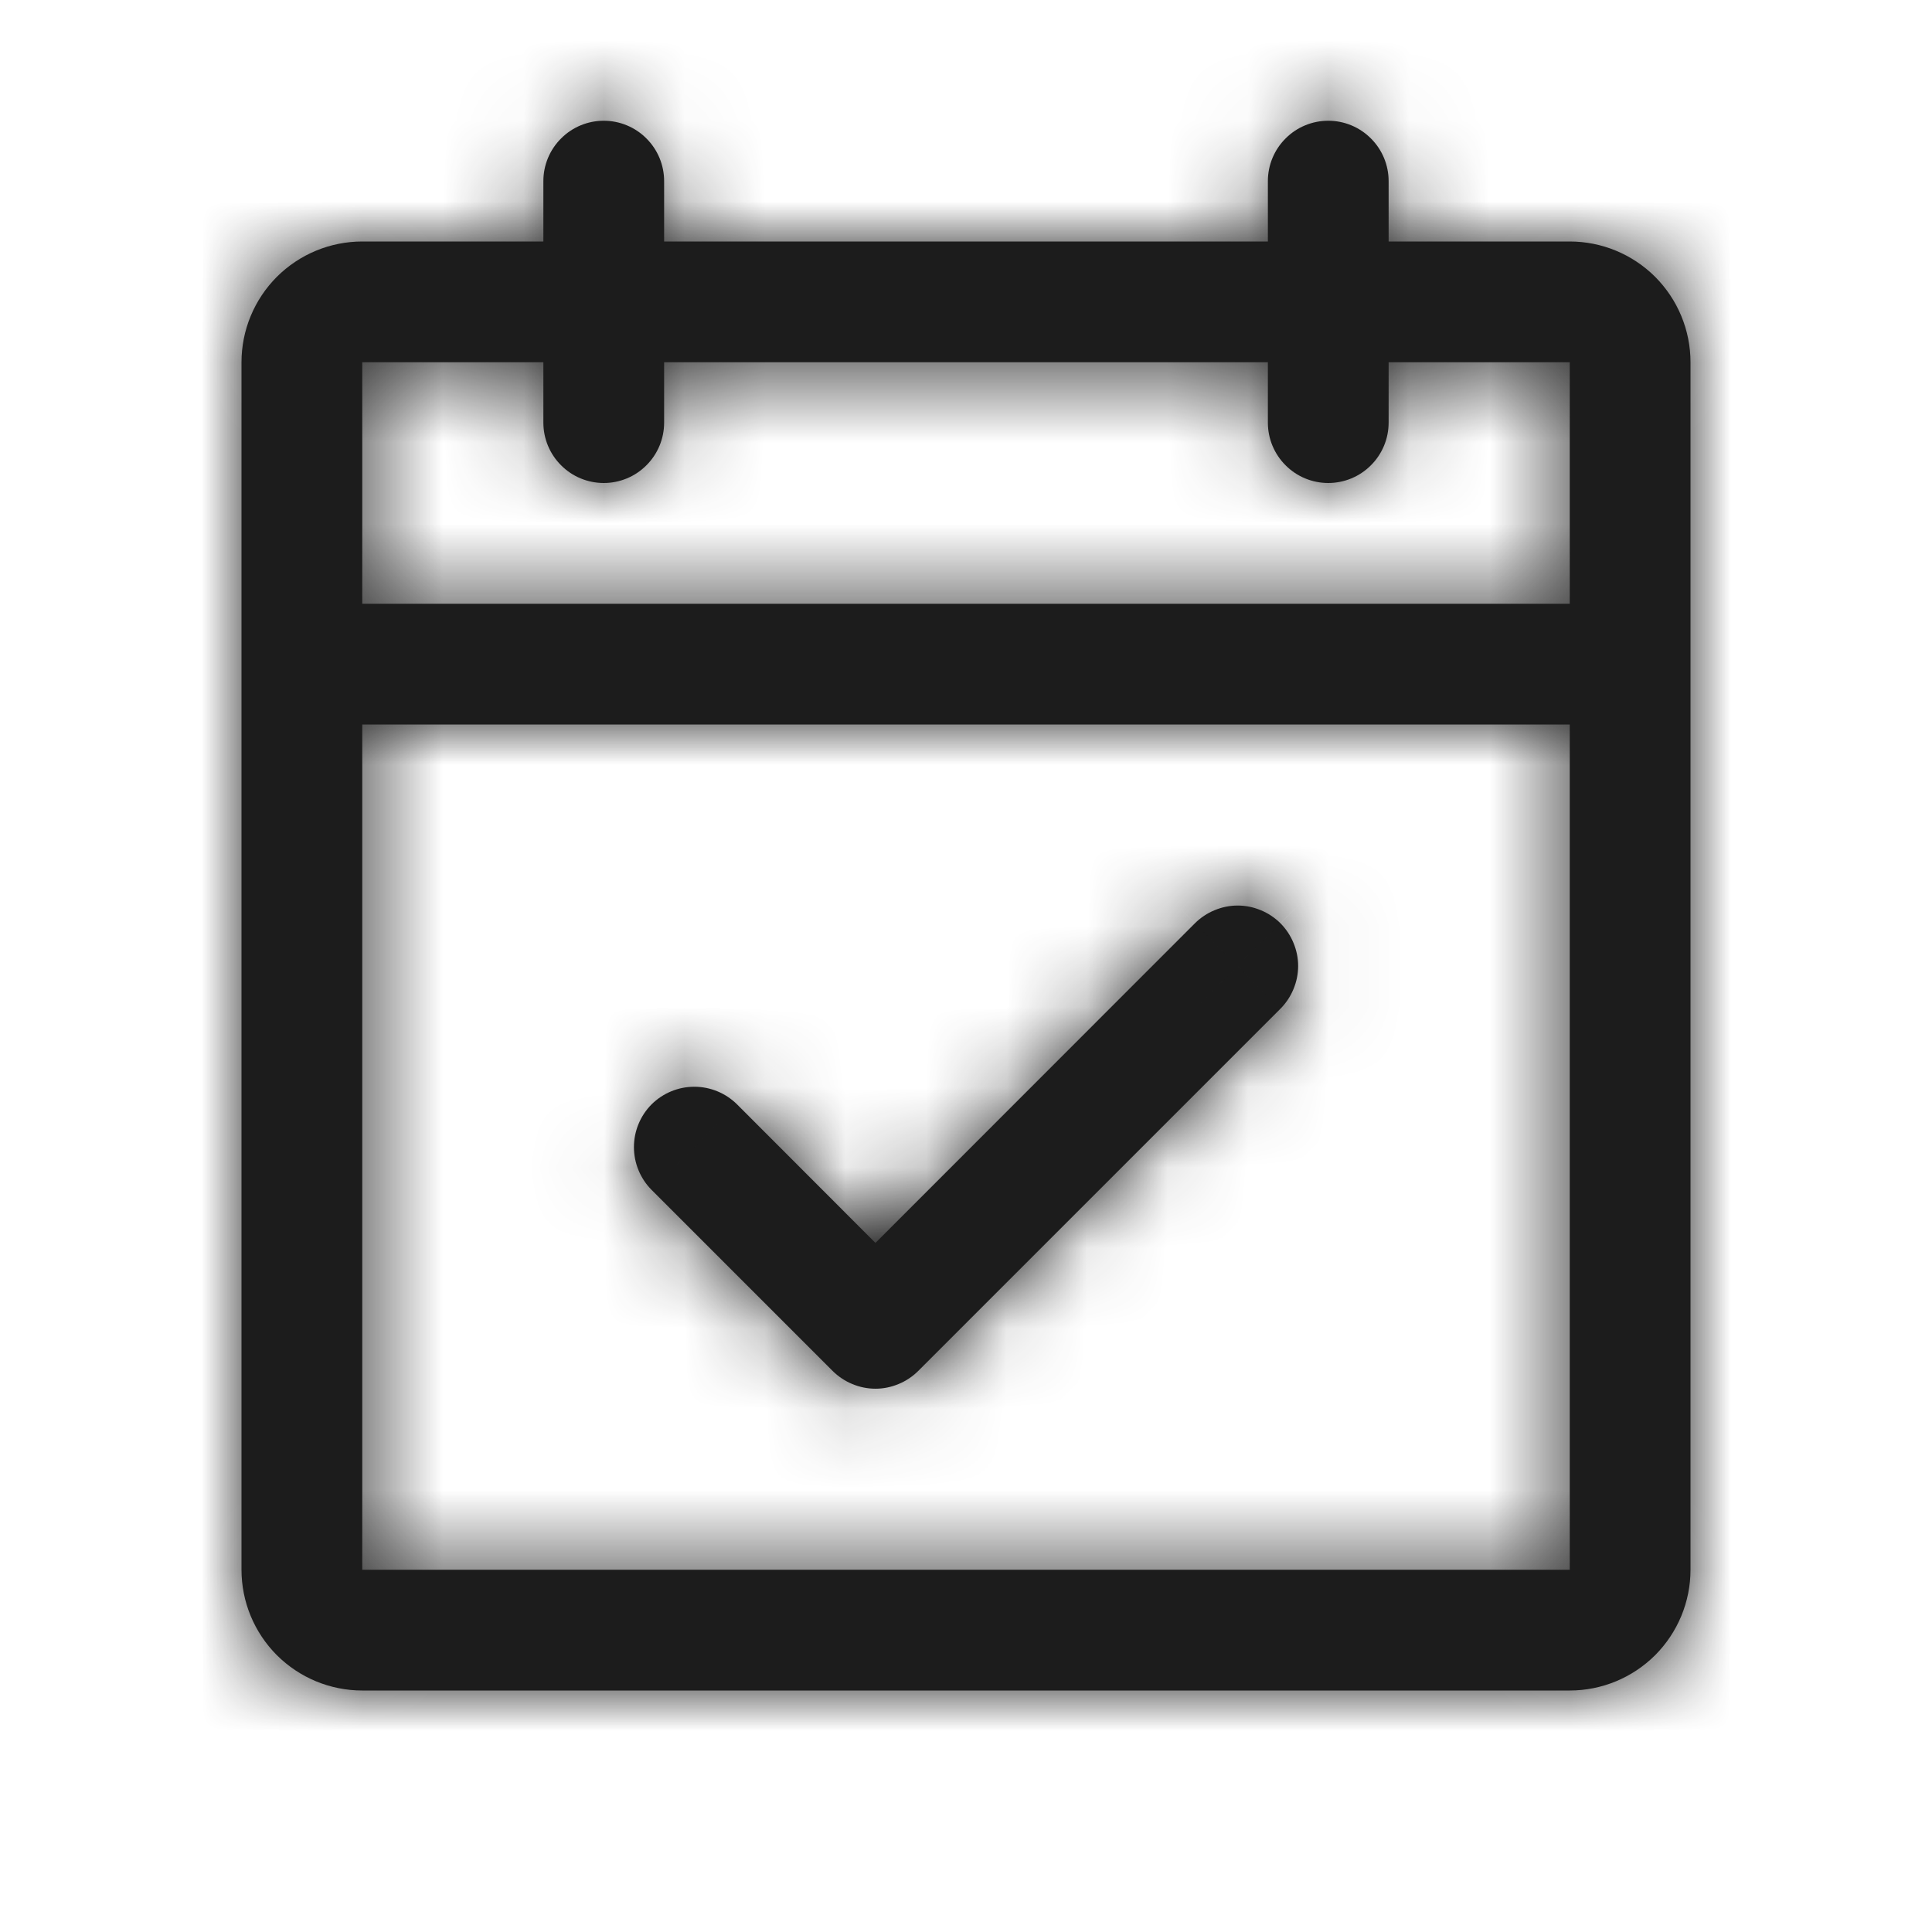 <svg width="24" height="24" viewBox="0 0 24 24" fill="none" xmlns="http://www.w3.org/2000/svg">
<mask id="path-1-inside-1_2_188124" fill="white">
<path d="M19.5 3H17.25V2.25C17.25 2.051 17.171 1.86 17.03 1.72C16.89 1.579 16.699 1.5 16.5 1.5C16.301 1.5 16.11 1.579 15.97 1.72C15.829 1.86 15.75 2.051 15.75 2.25V3H8.25V2.25C8.25 2.051 8.171 1.86 8.03 1.72C7.89 1.579 7.699 1.5 7.5 1.5C7.301 1.5 7.11 1.579 6.97 1.72C6.829 1.86 6.75 2.051 6.75 2.25V3H4.5C4.102 3 3.721 3.158 3.439 3.439C3.158 3.721 3 4.102 3 4.5V19.5C3 19.898 3.158 20.279 3.439 20.561C3.721 20.842 4.102 21 4.5 21H19.5C19.898 21 20.279 20.842 20.561 20.561C20.842 20.279 21 19.898 21 19.5V4.5C21 4.102 20.842 3.721 20.561 3.439C20.279 3.158 19.898 3 19.5 3ZM6.75 4.5V5.25C6.75 5.449 6.829 5.64 6.97 5.78C7.11 5.921 7.301 6 7.5 6C7.699 6 7.89 5.921 8.03 5.78C8.171 5.64 8.25 5.449 8.25 5.25V4.5H15.75V5.25C15.75 5.449 15.829 5.64 15.97 5.78C16.11 5.921 16.301 6 16.5 6C16.699 6 16.89 5.921 17.03 5.78C17.171 5.64 17.25 5.449 17.25 5.25V4.5H19.5V7.5H4.5V4.5H6.75ZM19.5 19.5H4.5V9H19.5V19.5ZM15.906 11.469C15.975 11.539 16.031 11.622 16.068 11.713C16.106 11.804 16.126 11.901 16.126 12C16.126 12.099 16.106 12.196 16.068 12.287C16.031 12.378 15.975 12.461 15.906 12.531L11.406 17.031C11.336 17.1 11.253 17.156 11.162 17.193C11.071 17.231 10.974 17.251 10.875 17.251C10.776 17.251 10.679 17.231 10.588 17.193C10.497 17.156 10.414 17.1 10.344 17.031L8.094 14.781C7.954 14.64 7.875 14.449 7.875 14.25C7.875 14.051 7.954 13.86 8.094 13.719C8.235 13.579 8.426 13.5 8.625 13.5C8.824 13.5 9.015 13.579 9.156 13.719L10.875 15.44L14.844 11.469C14.914 11.4 14.997 11.344 15.088 11.307C15.179 11.269 15.276 11.249 15.375 11.249C15.474 11.249 15.571 11.269 15.662 11.307C15.753 11.344 15.836 11.4 15.906 11.469Z"/>
</mask>
<path d="M19.5 3H17.25V2.25C17.25 2.051 17.171 1.86 17.03 1.72C16.89 1.579 16.699 1.5 16.5 1.5C16.301 1.5 16.11 1.579 15.97 1.72C15.829 1.86 15.75 2.051 15.75 2.25V3H8.25V2.25C8.25 2.051 8.171 1.86 8.03 1.72C7.89 1.579 7.699 1.5 7.5 1.5C7.301 1.5 7.11 1.579 6.97 1.72C6.829 1.86 6.75 2.051 6.75 2.25V3H4.5C4.102 3 3.721 3.158 3.439 3.439C3.158 3.721 3 4.102 3 4.5V19.5C3 19.898 3.158 20.279 3.439 20.561C3.721 20.842 4.102 21 4.5 21H19.5C19.898 21 20.279 20.842 20.561 20.561C20.842 20.279 21 19.898 21 19.5V4.5C21 4.102 20.842 3.721 20.561 3.439C20.279 3.158 19.898 3 19.5 3ZM6.75 4.5V5.25C6.75 5.449 6.829 5.64 6.97 5.78C7.11 5.921 7.301 6 7.5 6C7.699 6 7.89 5.921 8.03 5.78C8.171 5.64 8.25 5.449 8.25 5.25V4.5H15.75V5.25C15.75 5.449 15.829 5.64 15.97 5.78C16.11 5.921 16.301 6 16.5 6C16.699 6 16.89 5.921 17.03 5.78C17.171 5.64 17.25 5.449 17.25 5.25V4.5H19.5V7.5H4.5V4.5H6.75ZM19.5 19.5H4.5V9H19.5V19.5ZM15.906 11.469C15.975 11.539 16.031 11.622 16.068 11.713C16.106 11.804 16.126 11.901 16.126 12C16.126 12.099 16.106 12.196 16.068 12.287C16.031 12.378 15.975 12.461 15.906 12.531L11.406 17.031C11.336 17.1 11.253 17.156 11.162 17.193C11.071 17.231 10.974 17.251 10.875 17.251C10.776 17.251 10.679 17.231 10.588 17.193C10.497 17.156 10.414 17.1 10.344 17.031L8.094 14.781C7.954 14.64 7.875 14.449 7.875 14.25C7.875 14.051 7.954 13.86 8.094 13.719C8.235 13.579 8.426 13.5 8.625 13.5C8.824 13.5 9.015 13.579 9.156 13.719L10.875 15.44L14.844 11.469C14.914 11.4 14.997 11.344 15.088 11.307C15.179 11.269 15.276 11.249 15.375 11.249C15.474 11.249 15.571 11.269 15.662 11.307C15.753 11.344 15.836 11.4 15.906 11.469Z" fill="#1C1C1C"/>
<path d="M19.5 3V1.5V3ZM17.25 3H15.75V4.5H17.25V3ZM16.5 1.5V0V1.5ZM15.75 3V4.5H17.25V3H15.75ZM8.25 3H6.75V4.5H8.25V3ZM7.5 1.5V0V1.5ZM6.75 3V4.5H8.25V3H6.75ZM4.5 3V1.5V3ZM3 4.5H1.5H3ZM3 19.5H1.5H3ZM6.75 4.5H8.25V3H6.75V4.5ZM8.25 4.5V3H6.75V4.5H8.25ZM15.75 4.5H17.25V3H15.75V4.5ZM17.25 4.5V3H15.75V4.5H17.25ZM19.5 4.5H21V3H19.5V4.5ZM19.5 7.5V9H21V7.5H19.5ZM4.5 7.5H3V9H4.5V7.5ZM4.5 4.5V3H3V4.5H4.5ZM19.5 19.5V21H21V19.5H19.5ZM4.5 19.5H3V21H4.5V19.5ZM4.5 9V7.5H3V9H4.5ZM19.5 9H21V7.5H19.5V9ZM15.906 11.469L14.844 12.529L14.846 12.531L15.906 11.469ZM15.906 12.531L14.846 11.469L14.845 11.47L15.906 12.531ZM11.406 17.031L10.345 15.97L10.344 15.971L11.406 17.031ZM10.344 17.031L11.406 15.971L11.405 15.97L10.344 17.031ZM7.875 14.25H6.375H7.875ZM9.156 13.719L10.217 12.659L10.216 12.659L9.156 13.719ZM10.875 15.44L9.814 16.5L10.875 17.561L11.936 16.5L10.875 15.44ZM14.844 11.469L15.905 12.53L15.906 12.529L14.844 11.469ZM19.5 1.5H17.25V4.5H19.5V1.5ZM18.75 3V2.25H15.75V3H18.75ZM18.75 2.25C18.75 1.653 18.513 1.081 18.091 0.659L15.97 2.78C15.829 2.64 15.75 2.449 15.75 2.25H18.75ZM18.091 0.659C17.669 0.237 17.097 0 16.5 0V3C16.301 3 16.11 2.921 15.97 2.78L18.091 0.659ZM16.5 0C15.903 0 15.331 0.237 14.909 0.659L17.03 2.78C16.89 2.921 16.699 3 16.5 3V0ZM14.909 0.659C14.487 1.081 14.25 1.653 14.25 2.25H17.25C17.25 2.449 17.171 2.64 17.03 2.78L14.909 0.659ZM14.25 2.25V3H17.25V2.25H14.25ZM15.75 1.5H8.25V4.5H15.75V1.5ZM9.75 3V2.25H6.75V3H9.75ZM9.75 2.25C9.75 1.653 9.513 1.081 9.091 0.659L6.97 2.78C6.829 2.64 6.75 2.449 6.75 2.25H9.75ZM9.091 0.659C8.669 0.237 8.097 0 7.5 0V3C7.301 3 7.11 2.921 6.97 2.78L9.091 0.659ZM7.5 0C6.903 0 6.331 0.237 5.909 0.659L8.03 2.78C7.89 2.921 7.699 3 7.5 3V0ZM5.909 0.659C5.487 1.081 5.25 1.653 5.25 2.25H8.25C8.25 2.449 8.171 2.64 8.03 2.78L5.909 0.659ZM5.25 2.25V3H8.25V2.25H5.25ZM6.75 1.5H4.5V4.5H6.75V1.5ZM4.5 1.5C3.704 1.5 2.941 1.816 2.379 2.379L4.5 4.5H4.5V1.5ZM2.379 2.379C1.816 2.941 1.5 3.704 1.5 4.5H4.5H4.5L2.379 2.379ZM1.5 4.5V19.5H4.5V4.5H1.5ZM1.5 19.5C1.5 20.296 1.816 21.059 2.379 21.621L4.5 19.5H4.5H1.5ZM2.379 21.621C2.941 22.184 3.704 22.5 4.5 22.5V19.5H4.5L2.379 21.621ZM4.5 22.5H19.5V19.5H4.5V22.5ZM19.5 22.5C20.296 22.5 21.059 22.184 21.621 21.621L19.5 19.5V22.5ZM21.621 21.621C22.184 21.059 22.5 20.296 22.5 19.5H19.5L21.621 21.621ZM22.5 19.5V4.5H19.5V19.5H22.5ZM22.5 4.5C22.5 3.704 22.184 2.941 21.621 2.379L19.5 4.5H22.5ZM21.621 2.379C21.059 1.816 20.296 1.5 19.5 1.5V4.5L21.621 2.379ZM5.25 4.5V5.25H8.25V4.5H5.25ZM5.25 5.25C5.25 5.847 5.487 6.419 5.909 6.841L8.03 4.72C8.171 4.86 8.25 5.051 8.25 5.25H5.25ZM5.909 6.841C6.331 7.263 6.903 7.5 7.5 7.5V4.5C7.699 4.5 7.89 4.579 8.03 4.72L5.909 6.841ZM7.5 7.5C8.097 7.5 8.669 7.263 9.091 6.841L6.97 4.72C7.11 4.579 7.301 4.5 7.5 4.5V7.5ZM9.091 6.841C9.513 6.419 9.75 5.847 9.75 5.25H6.75C6.75 5.051 6.829 4.86 6.97 4.72L9.091 6.841ZM9.75 5.25V4.5H6.75V5.25H9.75ZM8.25 6H15.75V3H8.25V6ZM14.25 4.5V5.25H17.25V4.5H14.25ZM14.25 5.25C14.25 5.847 14.487 6.419 14.909 6.841L17.03 4.72C17.171 4.86 17.25 5.051 17.25 5.25H14.25ZM14.909 6.841C15.331 7.263 15.903 7.5 16.5 7.5V4.5C16.699 4.5 16.89 4.579 17.03 4.72L14.909 6.841ZM16.5 7.5C17.097 7.5 17.669 7.263 18.091 6.841L15.97 4.72C16.11 4.579 16.301 4.5 16.5 4.5V7.5ZM18.091 6.841C18.513 6.419 18.75 5.847 18.75 5.25H15.75C15.75 5.051 15.829 4.86 15.97 4.72L18.091 6.841ZM18.75 5.25V4.5H15.75V5.25H18.75ZM17.25 6H19.5V3H17.25V6ZM18 4.5V7.5H21V4.5H18ZM19.5 6H4.5V9H19.5V6ZM6 7.5V4.5H3V7.5H6ZM4.5 6H6.75V3H4.5V6ZM19.5 18H4.5V21H19.5V18ZM6 19.5V9H3V19.5H6ZM4.5 10.5H19.5V7.5H4.5V10.5ZM18 9V19.5H21V9H18ZM14.846 12.531C14.776 12.461 14.72 12.378 14.683 12.287L17.454 11.138C17.341 10.865 17.175 10.617 16.966 10.408L14.846 12.531ZM14.683 12.287C14.645 12.196 14.626 12.098 14.626 12H17.626C17.626 11.704 17.567 11.412 17.454 11.138L14.683 12.287ZM14.626 12C14.626 11.902 14.645 11.804 14.683 11.713L17.454 12.862C17.567 12.588 17.626 12.296 17.626 12H14.626ZM14.683 11.713C14.72 11.622 14.776 11.539 14.846 11.469L16.966 13.592C17.175 13.383 17.341 13.135 17.454 12.862L14.683 11.713ZM14.845 11.47L10.345 15.97L12.466 18.091L16.966 13.591L14.845 11.47ZM10.344 15.971C10.414 15.901 10.497 15.845 10.588 15.808L11.737 18.579C12.01 18.466 12.258 18.3 12.467 18.091L10.344 15.971ZM10.588 15.808C10.679 15.77 10.777 15.751 10.875 15.751V18.751C11.171 18.751 11.463 18.692 11.737 18.579L10.588 15.808ZM10.875 15.751C10.973 15.751 11.071 15.77 11.162 15.808L10.013 18.579C10.287 18.692 10.579 18.751 10.875 18.751V15.751ZM11.162 15.808C11.253 15.845 11.336 15.901 11.406 15.971L9.283 18.091C9.492 18.3 9.74 18.466 10.013 18.579L11.162 15.808ZM11.405 15.97L9.155 13.72L7.034 15.841L9.284 18.091L11.405 15.97ZM9.155 13.72C9.296 13.861 9.375 14.051 9.375 14.25H6.375C6.375 14.847 6.612 15.419 7.034 15.841L9.155 13.72ZM9.375 14.25C9.375 14.449 9.296 14.639 9.155 14.78L7.034 12.659C6.612 13.081 6.375 13.653 6.375 14.25H9.375ZM9.155 14.78C9.014 14.921 8.824 15 8.625 15V12C8.028 12 7.456 12.237 7.034 12.659L9.155 14.78ZM8.625 15C8.426 15 8.236 14.921 8.095 14.78L10.216 12.659C9.794 12.237 9.222 12 8.625 12V15ZM8.095 14.78L9.814 16.5L11.936 14.379L10.217 12.659L8.095 14.78ZM11.936 16.5L15.905 12.53L13.784 10.409L9.814 14.379L11.936 16.5ZM15.906 12.529C15.836 12.599 15.753 12.655 15.662 12.692L14.513 9.921C14.24 10.034 13.992 10.2 13.783 10.409L15.906 12.529ZM15.662 12.692C15.571 12.73 15.474 12.749 15.375 12.749V9.749C15.079 9.749 14.787 9.808 14.513 9.921L15.662 12.692ZM15.375 12.749C15.276 12.749 15.179 12.73 15.088 12.692L16.237 9.921C15.963 9.808 15.671 9.749 15.375 9.749V12.749ZM15.088 12.692C14.997 12.655 14.914 12.599 14.844 12.529L16.967 10.409C16.758 10.2 16.51 10.034 16.237 9.921L15.088 12.692Z" fill="#1C1C1C" mask="url(#path-1-inside-1_2_188124)"/>
</svg>
